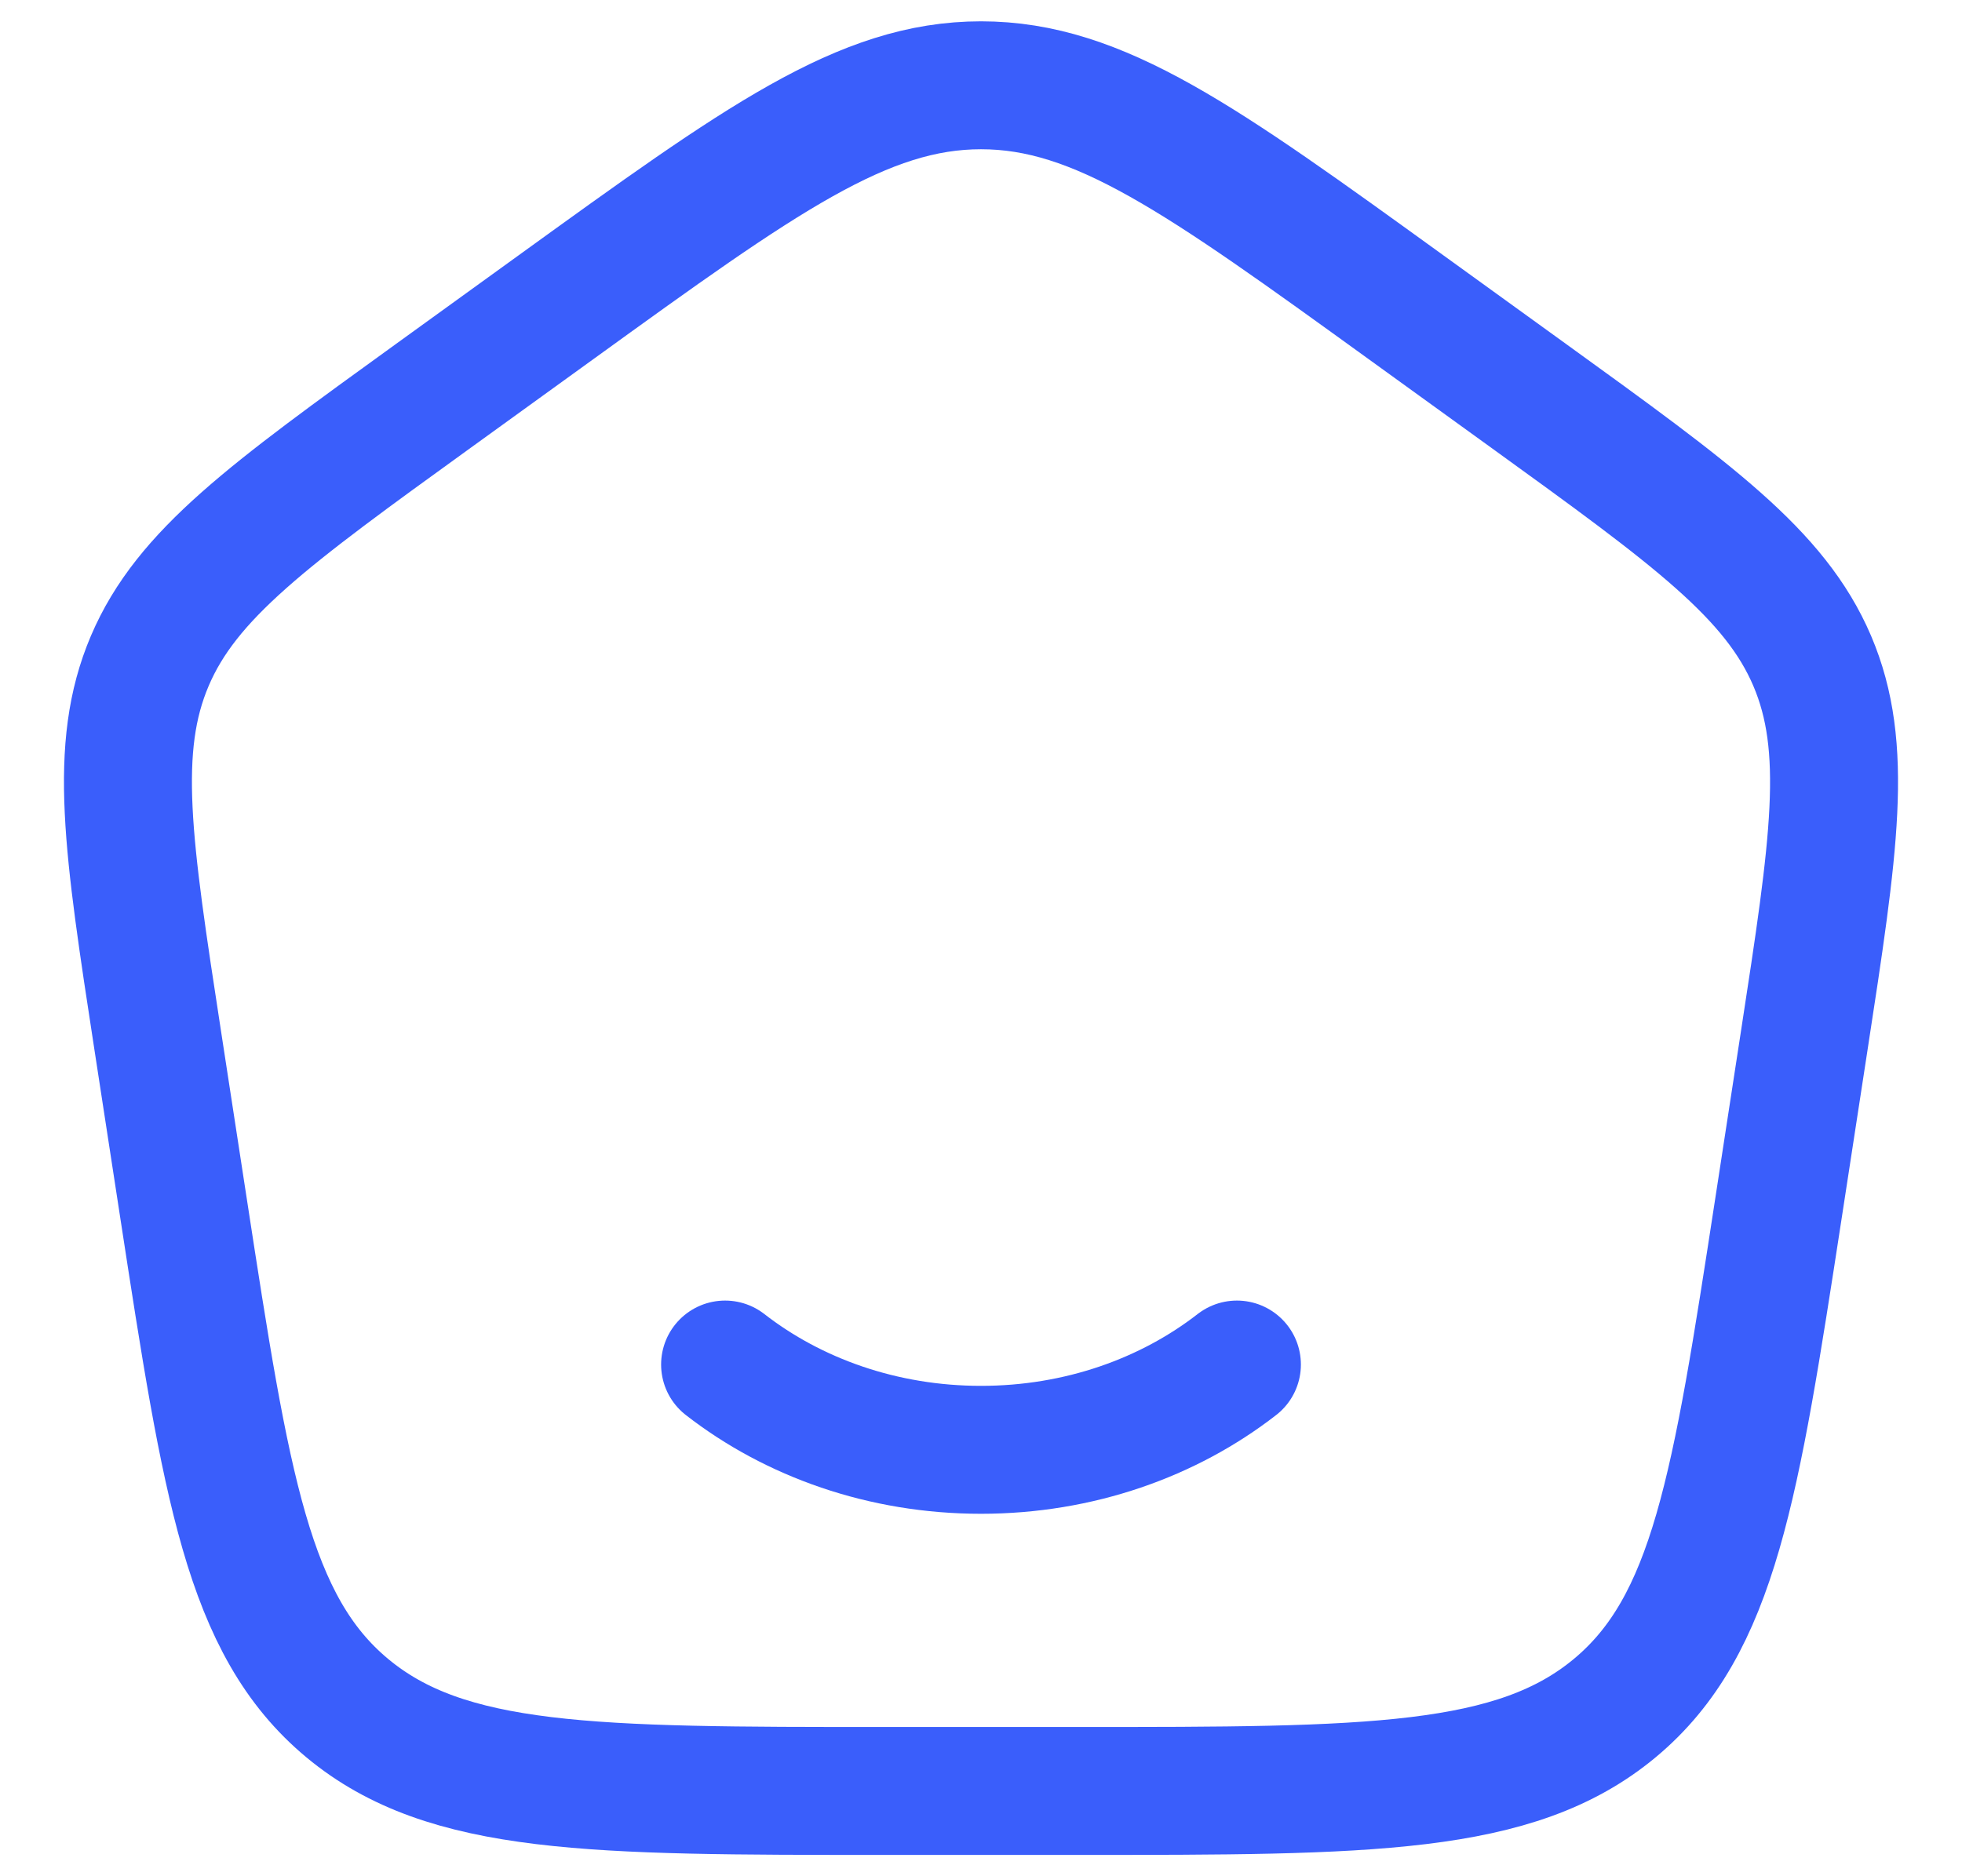<svg width="23" height="22" viewBox="0 0 23 22" fill="none" xmlns="http://www.w3.org/2000/svg">
<path d="M14.5 16C13.7 16.622 12.65 17 11.5 17C10.35 17 9.3 16.622 8.5 16" stroke="#3A5EFB" stroke-width="1.5" stroke-linecap="round"/>
<path d="M1.851 12.213C1.498 9.916 1.322 8.768 1.756 7.749C2.19 6.731 3.154 6.034 5.081 4.641L6.521 3.6C8.918 1.867 10.117 1 11.5 1C12.883 1 14.082 1.867 16.479 3.6L17.919 4.641C19.846 6.034 20.809 6.731 21.244 7.749C21.678 8.768 21.502 9.916 21.149 12.213L20.848 14.172C20.347 17.429 20.097 19.057 18.929 20.029C17.761 21 16.054 21 12.639 21H10.361C6.946 21 5.239 21 4.071 20.029C2.903 19.057 2.653 17.429 2.152 14.172L1.851 12.213Z" stroke="#3A5EFB" stroke-width="1.5" stroke-linejoin="round"/>
</svg>
